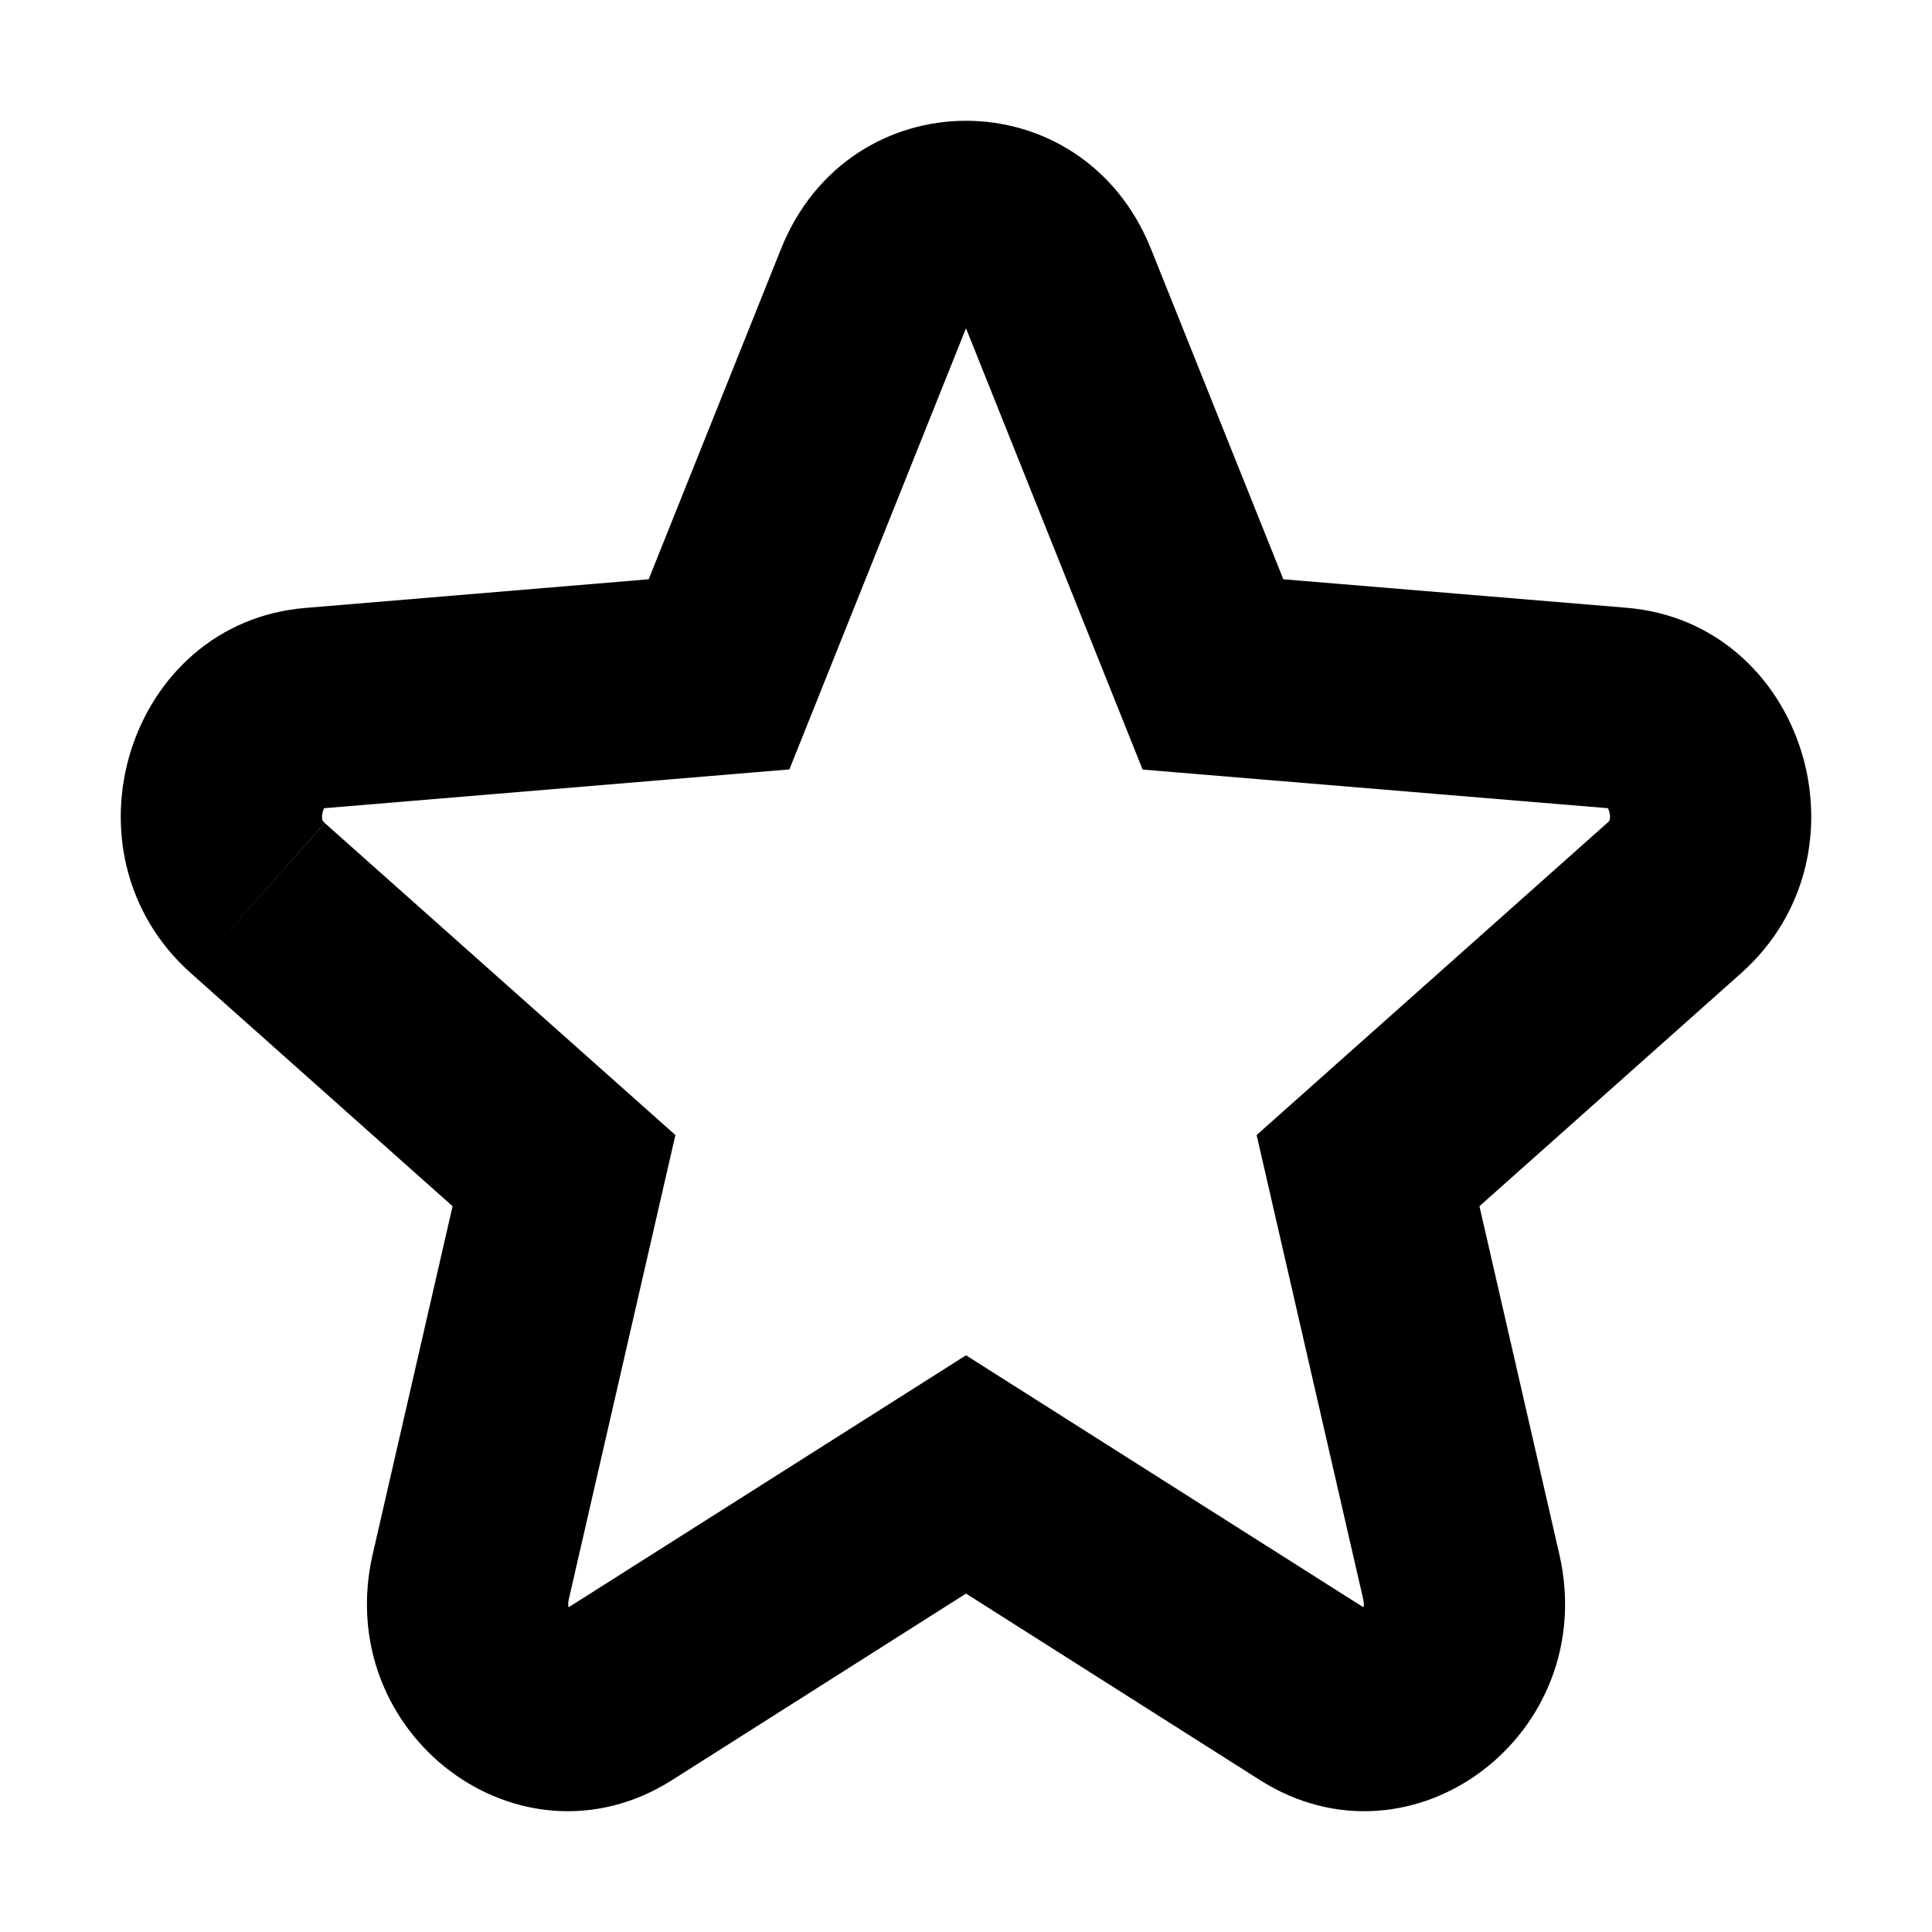 <svg xmlns="http://www.w3.org/2000/svg" viewBox="0 0 12 12"><path fill-rule="evenodd" d="m7.097 4.78-1.097-2.741-1.097 2.74-2.89.241c-.002.005-.005.01-.007.018-.008.024-.006.044-.004.053 0 .004.002.007.002.007s.004.006.014.014l-.831.934c-.841-.748-.394-2.179.71-2.27l2.132-.178.822-2.052c.425-1.061 1.873-1.061 2.298 0l.822 2.052 2.132.177c1.104.092 1.551 1.523.71 2.271l-1.624 1.446.496 2.161c.257 1.119-.915 2.003-1.86 1.403l-1.825-1.158-1.825 1.158c-.945.6-2.117-.284-1.86-1.403l.496-2.161-1.624-1.446.83-.934 2.178 1.938-.662 2.883c-.004.02-.004.032-.004.037l.002.011.001.002 2.468-1.565 2.468 1.565v-.002c.002-.002.002-.006.003-.011 0-.005 0-.017-.004-.037l-.662-2.883 2.177-1.938c.01-.008.014-.014.014-.014l.002-.007c.003-.01.004-.03-.004-.053-.002-.008-.005-.013-.007-.018l-2.89-.24Z"/></svg>